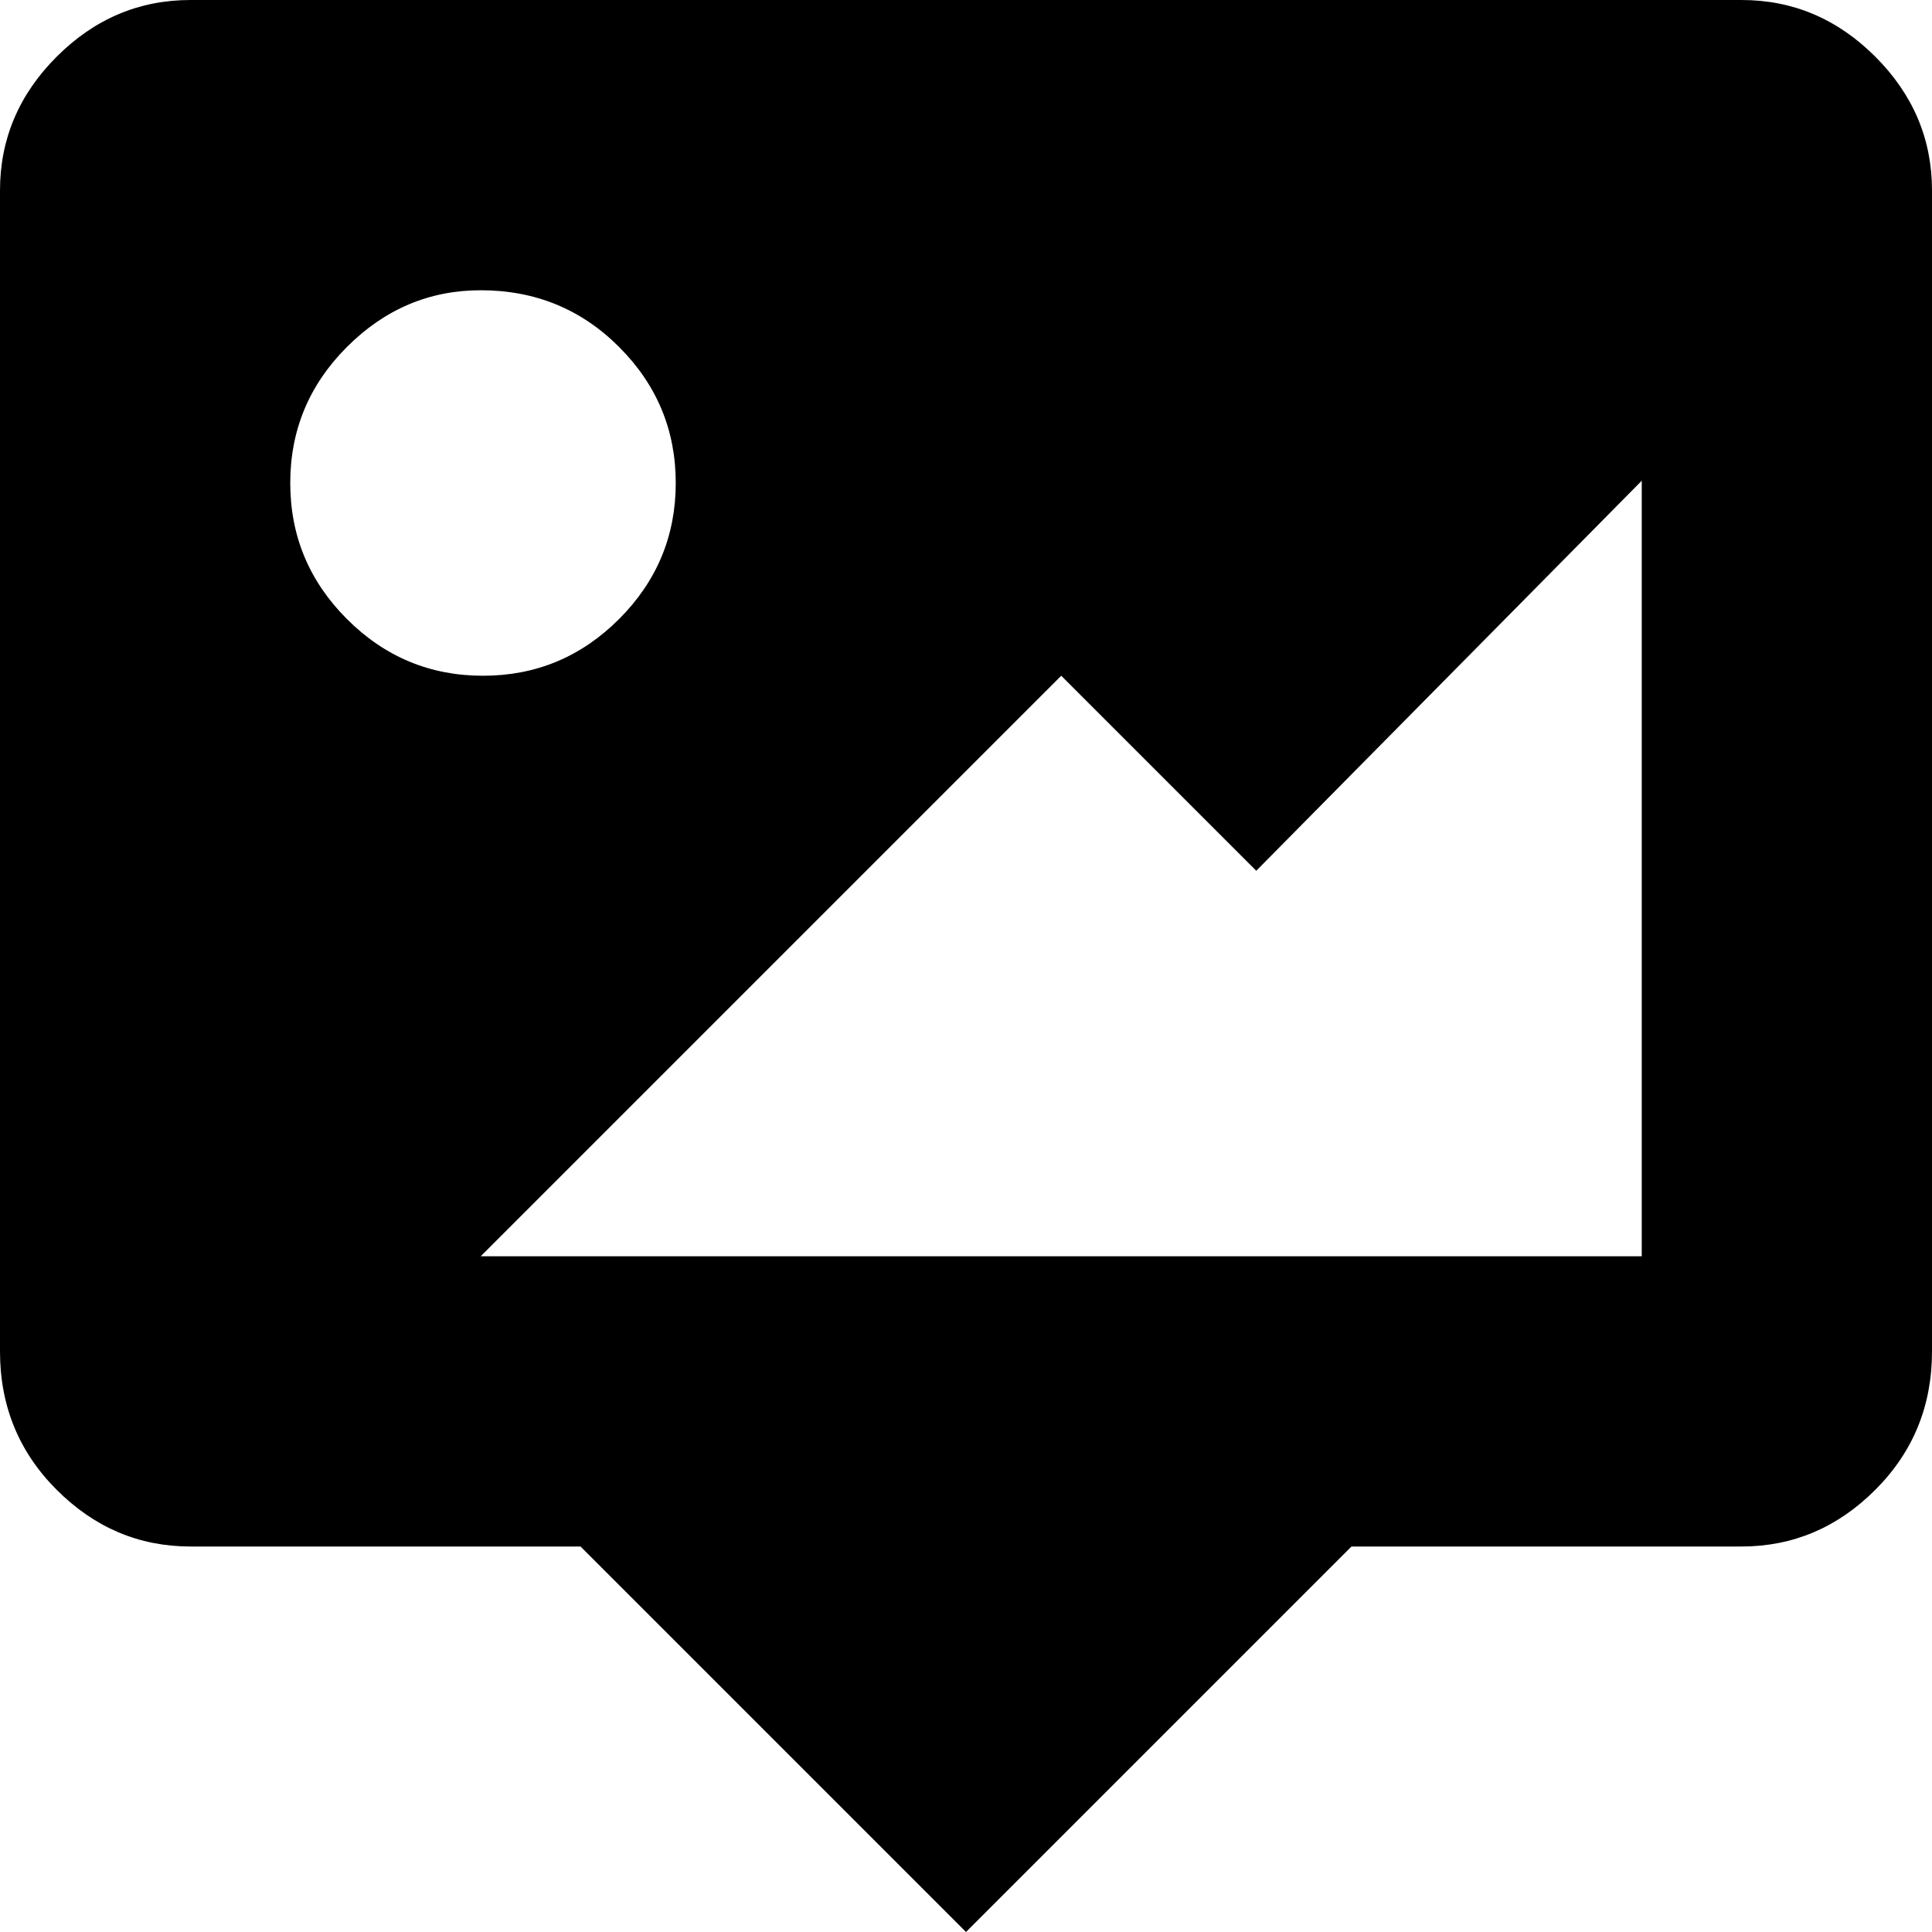 <svg xmlns="http://www.w3.org/2000/svg" viewBox="43 -21 426 426">
      <g transform="scale(1 -1) translate(0 -384)">
        <path d="M85 405H427Q444 405 456.5 392.5Q469 380 469 363V107Q469 89 456.5 76.5Q444 64 427 64H341L256 -21L171 64H85Q68 64 55.5 76.5Q43 89 43 107V363Q43 380 55.5 392.5Q68 405 85 405ZM405 128V299L320 213L277 256L149 128ZM149 341Q132 341 119.5 328.5Q107 316 107.0 298.5Q107 281 119.5 268.5Q132 256 149.5 256.0Q167 256 179.5 268.5Q192 281 192.0 298.5Q192 316 179.5 328.5Q167 341 149 341Z" />
      </g>
    </svg>
